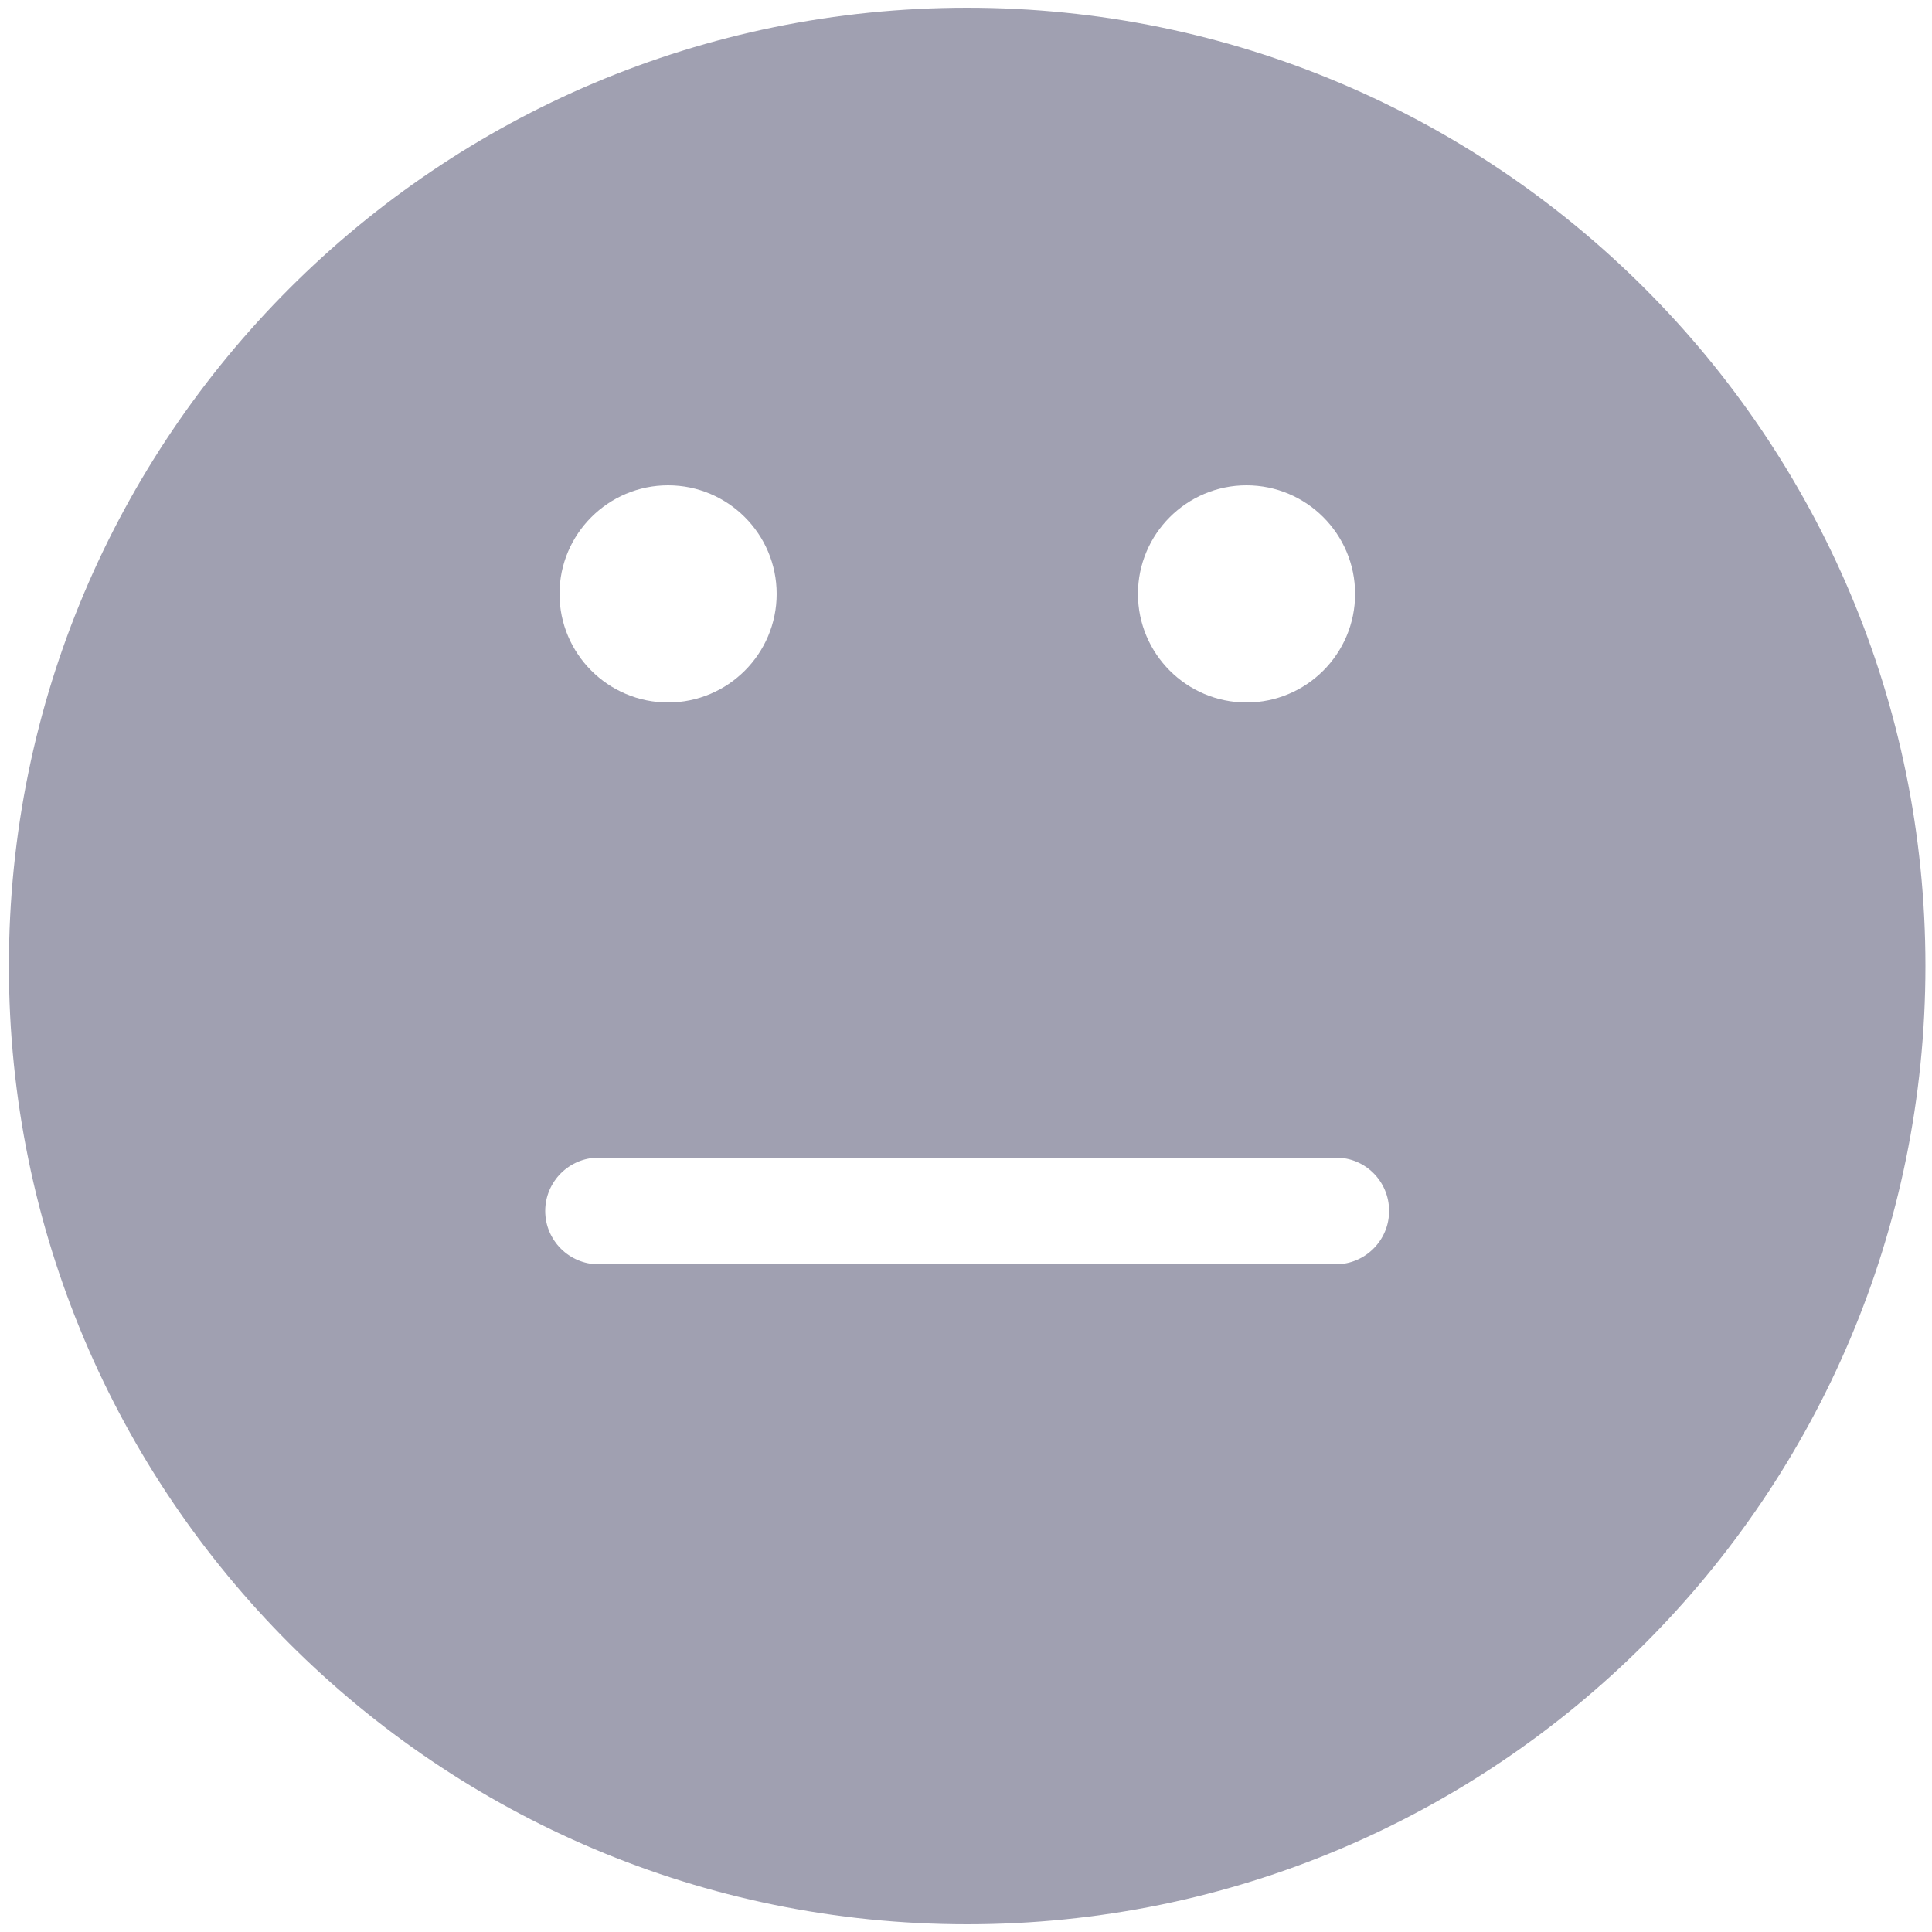 <?xml version="1.0" encoding="utf-8"?>
<!-- Generator: Adobe Illustrator 26.4.1, SVG Export Plug-In . SVG Version: 6.00 Build 0)  -->
<svg version="1.1" id="Layer_1" xmlns="http://www.w3.org/2000/svg" xmlns:xlink="http://www.w3.org/1999/xlink" x="0px" y="0px"
	 viewBox="0 0 500 500" style="enable-background:new 0 0 500 500;" xml:space="preserve">
<style type="text/css">
	.st0{clip-path:url(#SVGID_00000137830209736707106580000010996031334580321723_);}
	.st1{fill:#A0A0B1;}
</style>
<path class="st1" d="M250.3,2c-137,0-248,111-248,248s111,248,248,248s248-111,248-248S387.2,2,250.3,2z M322.6,125.6
	c15.5,0,28.1,12.6,28.1,28.1c0,15.5-12.6,28.1-28.1,28.1c-15.5,0-28.1-12.6-28.1-28.1C294.5,138.2,307.1,125.6,322.6,125.6z
	 M172.9,125.6c15.5,0,28.1,12.6,28.1,28.1c0,15.5-12.6,28.1-28.1,28.1c-15.5,0-28.1-12.6-28.1-28.1
	C144.8,138.2,157.4,125.6,172.9,125.6z M359.5,313.4c0,7.6-6.2,13.8-13.8,13.8H154.9c-7.6,0-13.8-6.2-13.8-13.8v0
	c0-7.6,6.2-13.8,13.8-13.8h190.9C353.3,299.6,359.5,305.7,359.5,313.4L359.5,313.4z"/>
</svg>

